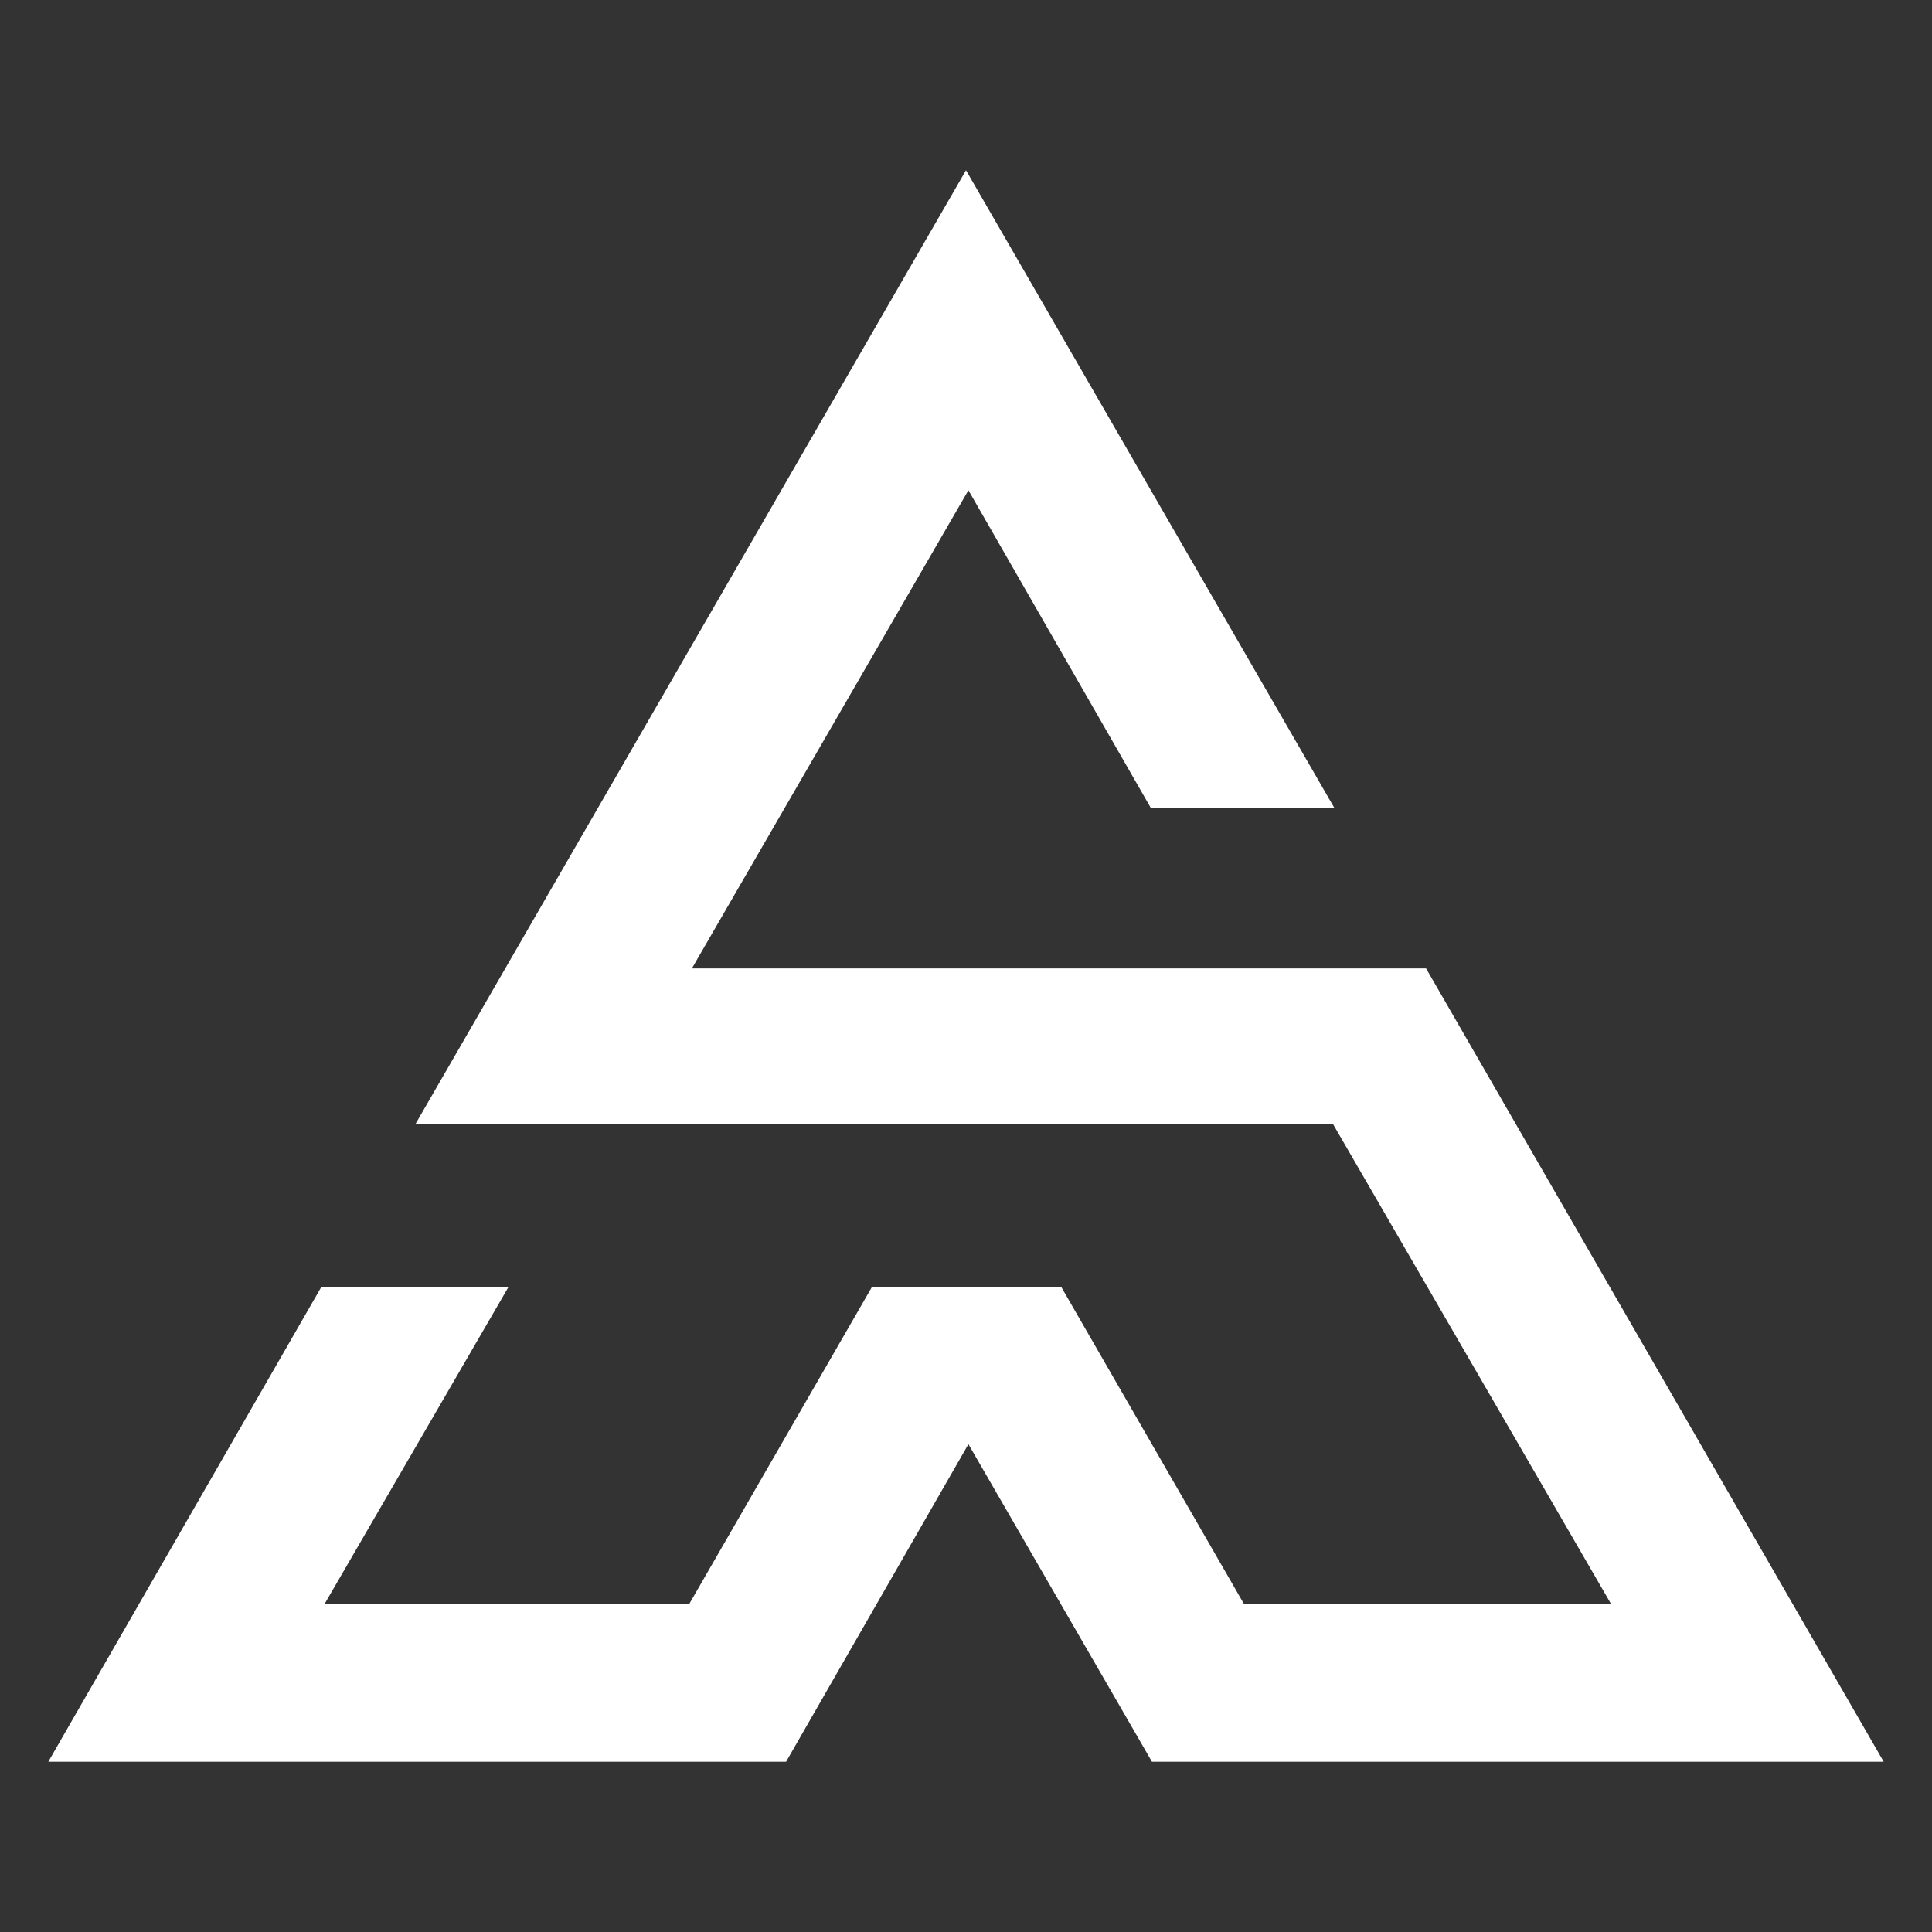<?xml version="1.0" encoding="UTF-8"?><svg id="Ebene_1" xmlns="http://www.w3.org/2000/svg" viewBox="0 0 16 16"><rect x="0" y="0" width="16" height="16" fill="#333333" stroke="none"/><defs><style>.cls-1{fill:#fff;}</style></defs><polygon class="cls-1" points="2.66 10.66 4.21 10.66 2.69 13.28 5.71 13.28 7.22 10.66 8.79 10.66 10.3 13.28 13.34 13.28 11.04 9.31 3.44 9.31 8 1.41 11.05 6.69 9.53 6.69 8.02 4.06 5.73 8.02 11.81 8.02 15.6 14.59 9.54 14.59 8.02 11.96 6.51 14.59 .4 14.59 2.66 10.66"/></svg>